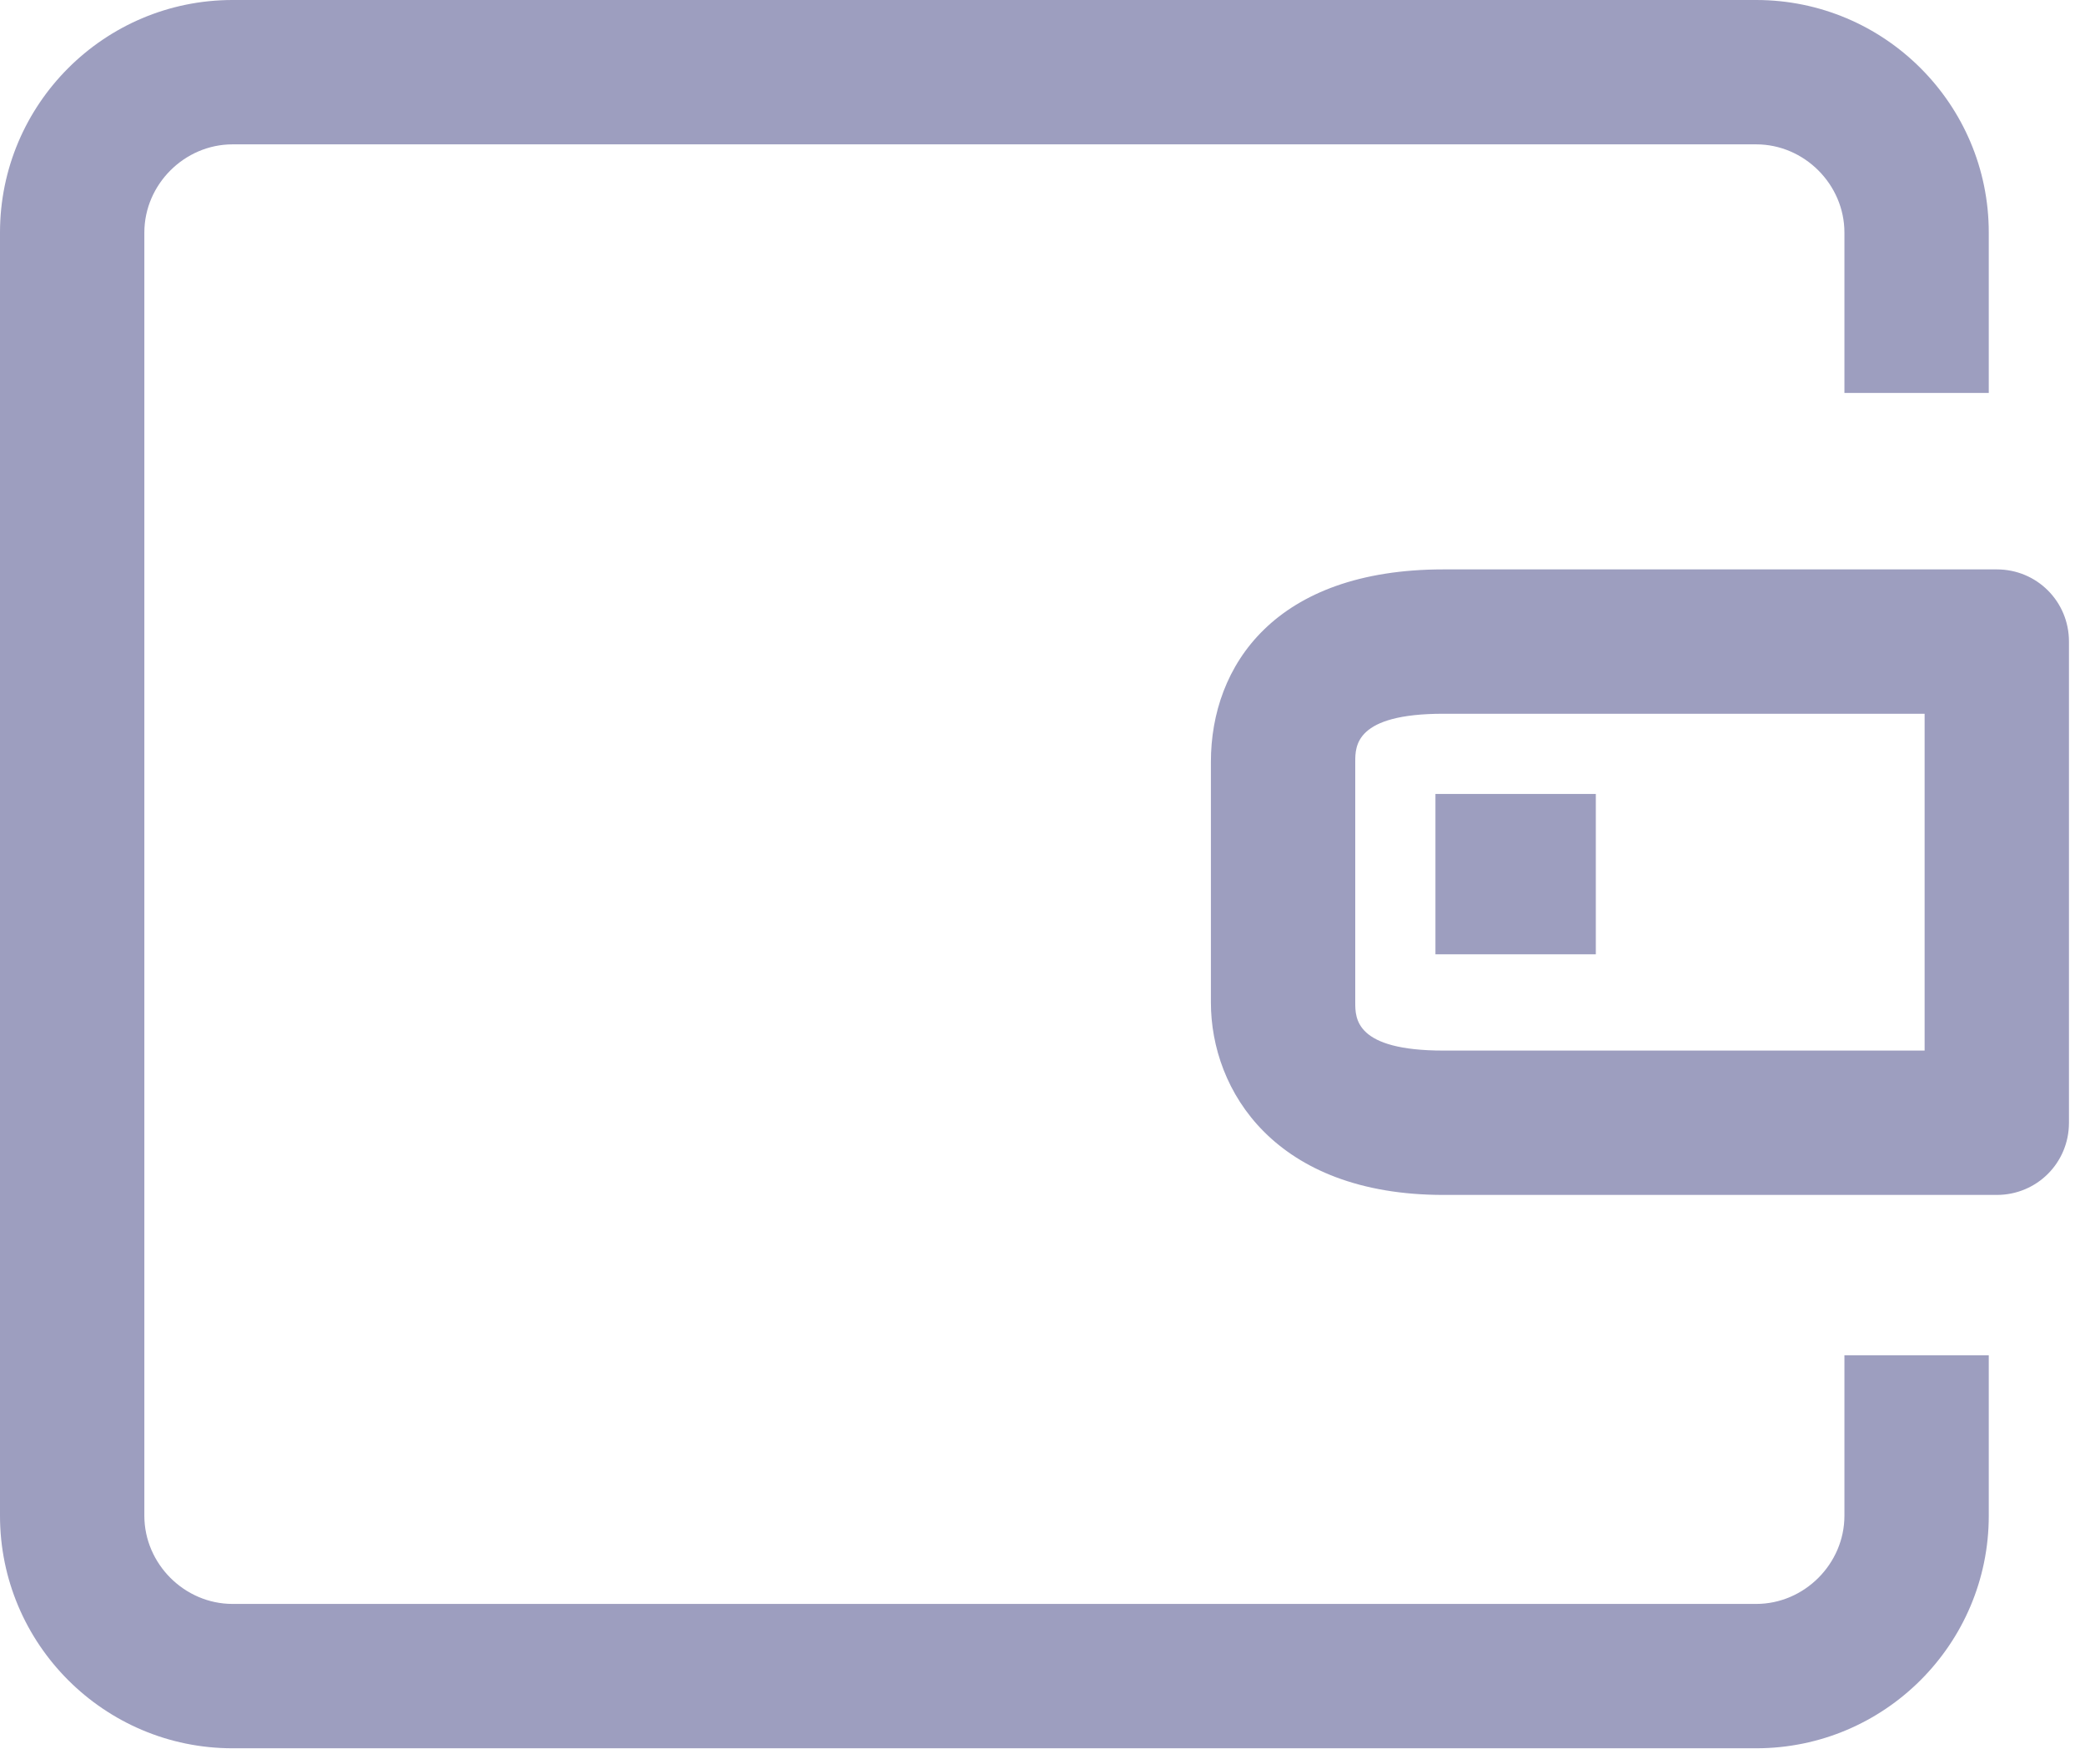 <svg width="26" height="22" viewBox="0 0 26 22" fill="none" xmlns="http://www.w3.org/2000/svg">
<path d="M23 18.9C23 19.5 22.5 20 21.9 20H2.9C2.3 20 1.8 19.5 1.8 18.9V2.9C1.8 2.3 2.3 1.8 2.9 1.8H21.9C22.5 1.8 23 2.3 23 2.9V4.9H24.8V2.9C24.8 1.3 23.5 0 21.9 0H2.9C1.3 0 0 1.3 0 2.9V18.9C0 20.5 1.3 21.8 2.9 21.8H21.9C23.5 21.8 24.8 20.5 24.8 18.9V16.9H23V18.9ZM24.9 7.1H18C15.9 7.1 15.1 8.3 15.1 9.5V12.5C15.1 13.6 15.9 14.9 18 14.9H24.9C25.4 14.9 25.8 14.5 25.8 14V8C25.8 7.5 25.4 7.1 24.9 7.1ZM24 13.1H18C16.9 13.1 16.9 12.7 16.9 12.5V9.5C16.9 9.3 16.9 8.9 18 8.9H24V13.1ZM17.9 11.9H19.9V9.9H17.9V11.9Z" fill="#9D9EBF"/>
</svg>
